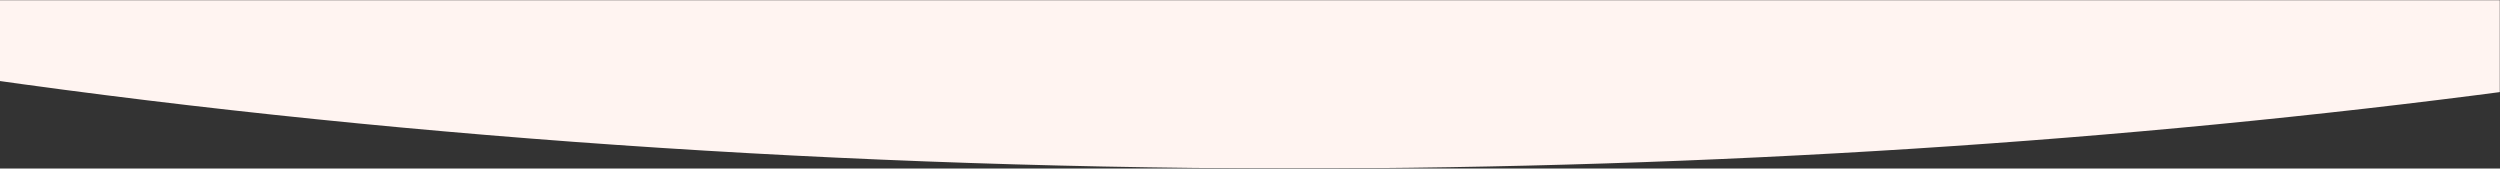 <svg width="1439" height="97" viewBox="0 0 1439 97" fill="none" xmlns="http://www.w3.org/2000/svg">
<rect x="0" y="0" width="1439" height="97" fill="#333333" stroke="none"/>
<mask id="mask0" mask-type="alpha" maskUnits="userSpaceOnUse" x="-1" y="-1" width="1440" height="98">
<rect x="1439" y="97" width="1440" height="97" transform="rotate(-180 1439 97)" fill="#C4C4C4"/>
</mask>
<g mask="url(#mask0)">
<path d="M-724.709 -100.221C-899.329 -152.764 -1037.55 -216.75 -1130.21 -287.939C-1231.26 -362.169 -1285.55 -442.209 -1289.87 -523.349L-1289.87 -530.521C-1294.96 -660.993 -1152.9 -787.568 -890.445 -886.415C-786.933 -928.748 -662.172 -965.116 -521.407 -993.99C-452.064 -1008.04 -377.901 -1019.41 -300.426 -1027.88C-39.862 -1053.88 231.979 -1065.99 504.497 -1063.73C846.434 -1066.07 1187.18 -1049.89 1512.72 -1015.86C1574.04 -1009.05 1613.27 -1004.39 1629.29 -1001.88C1790.5 -978.561 1933.44 -943.753 2047.5 -900.041C2223.53 -836.962 2362.97 -764.073 2459.07 -684.891C2551.21 -596.976 2594.97 -504.486 2588.35 -411.65L2588.35 -409.678C2590.52 -338.984 2535.26 -269.353 2428.13 -207.796C2330 -149.793 2198.76 -98.379 2041.42 -56.294C1859.42 -11.223 1658.74 25.293 1445.32 52.177C1222.71 81.629 984.661 96.849 744.261 97L738.184 97C462.822 96.364 191.183 76.297 -57.9 38.192C-300.66 3.385 -525.542 -43.295 -724.709 -100.221Z" fill="#FFF4F1"/>
</g>
</svg>
